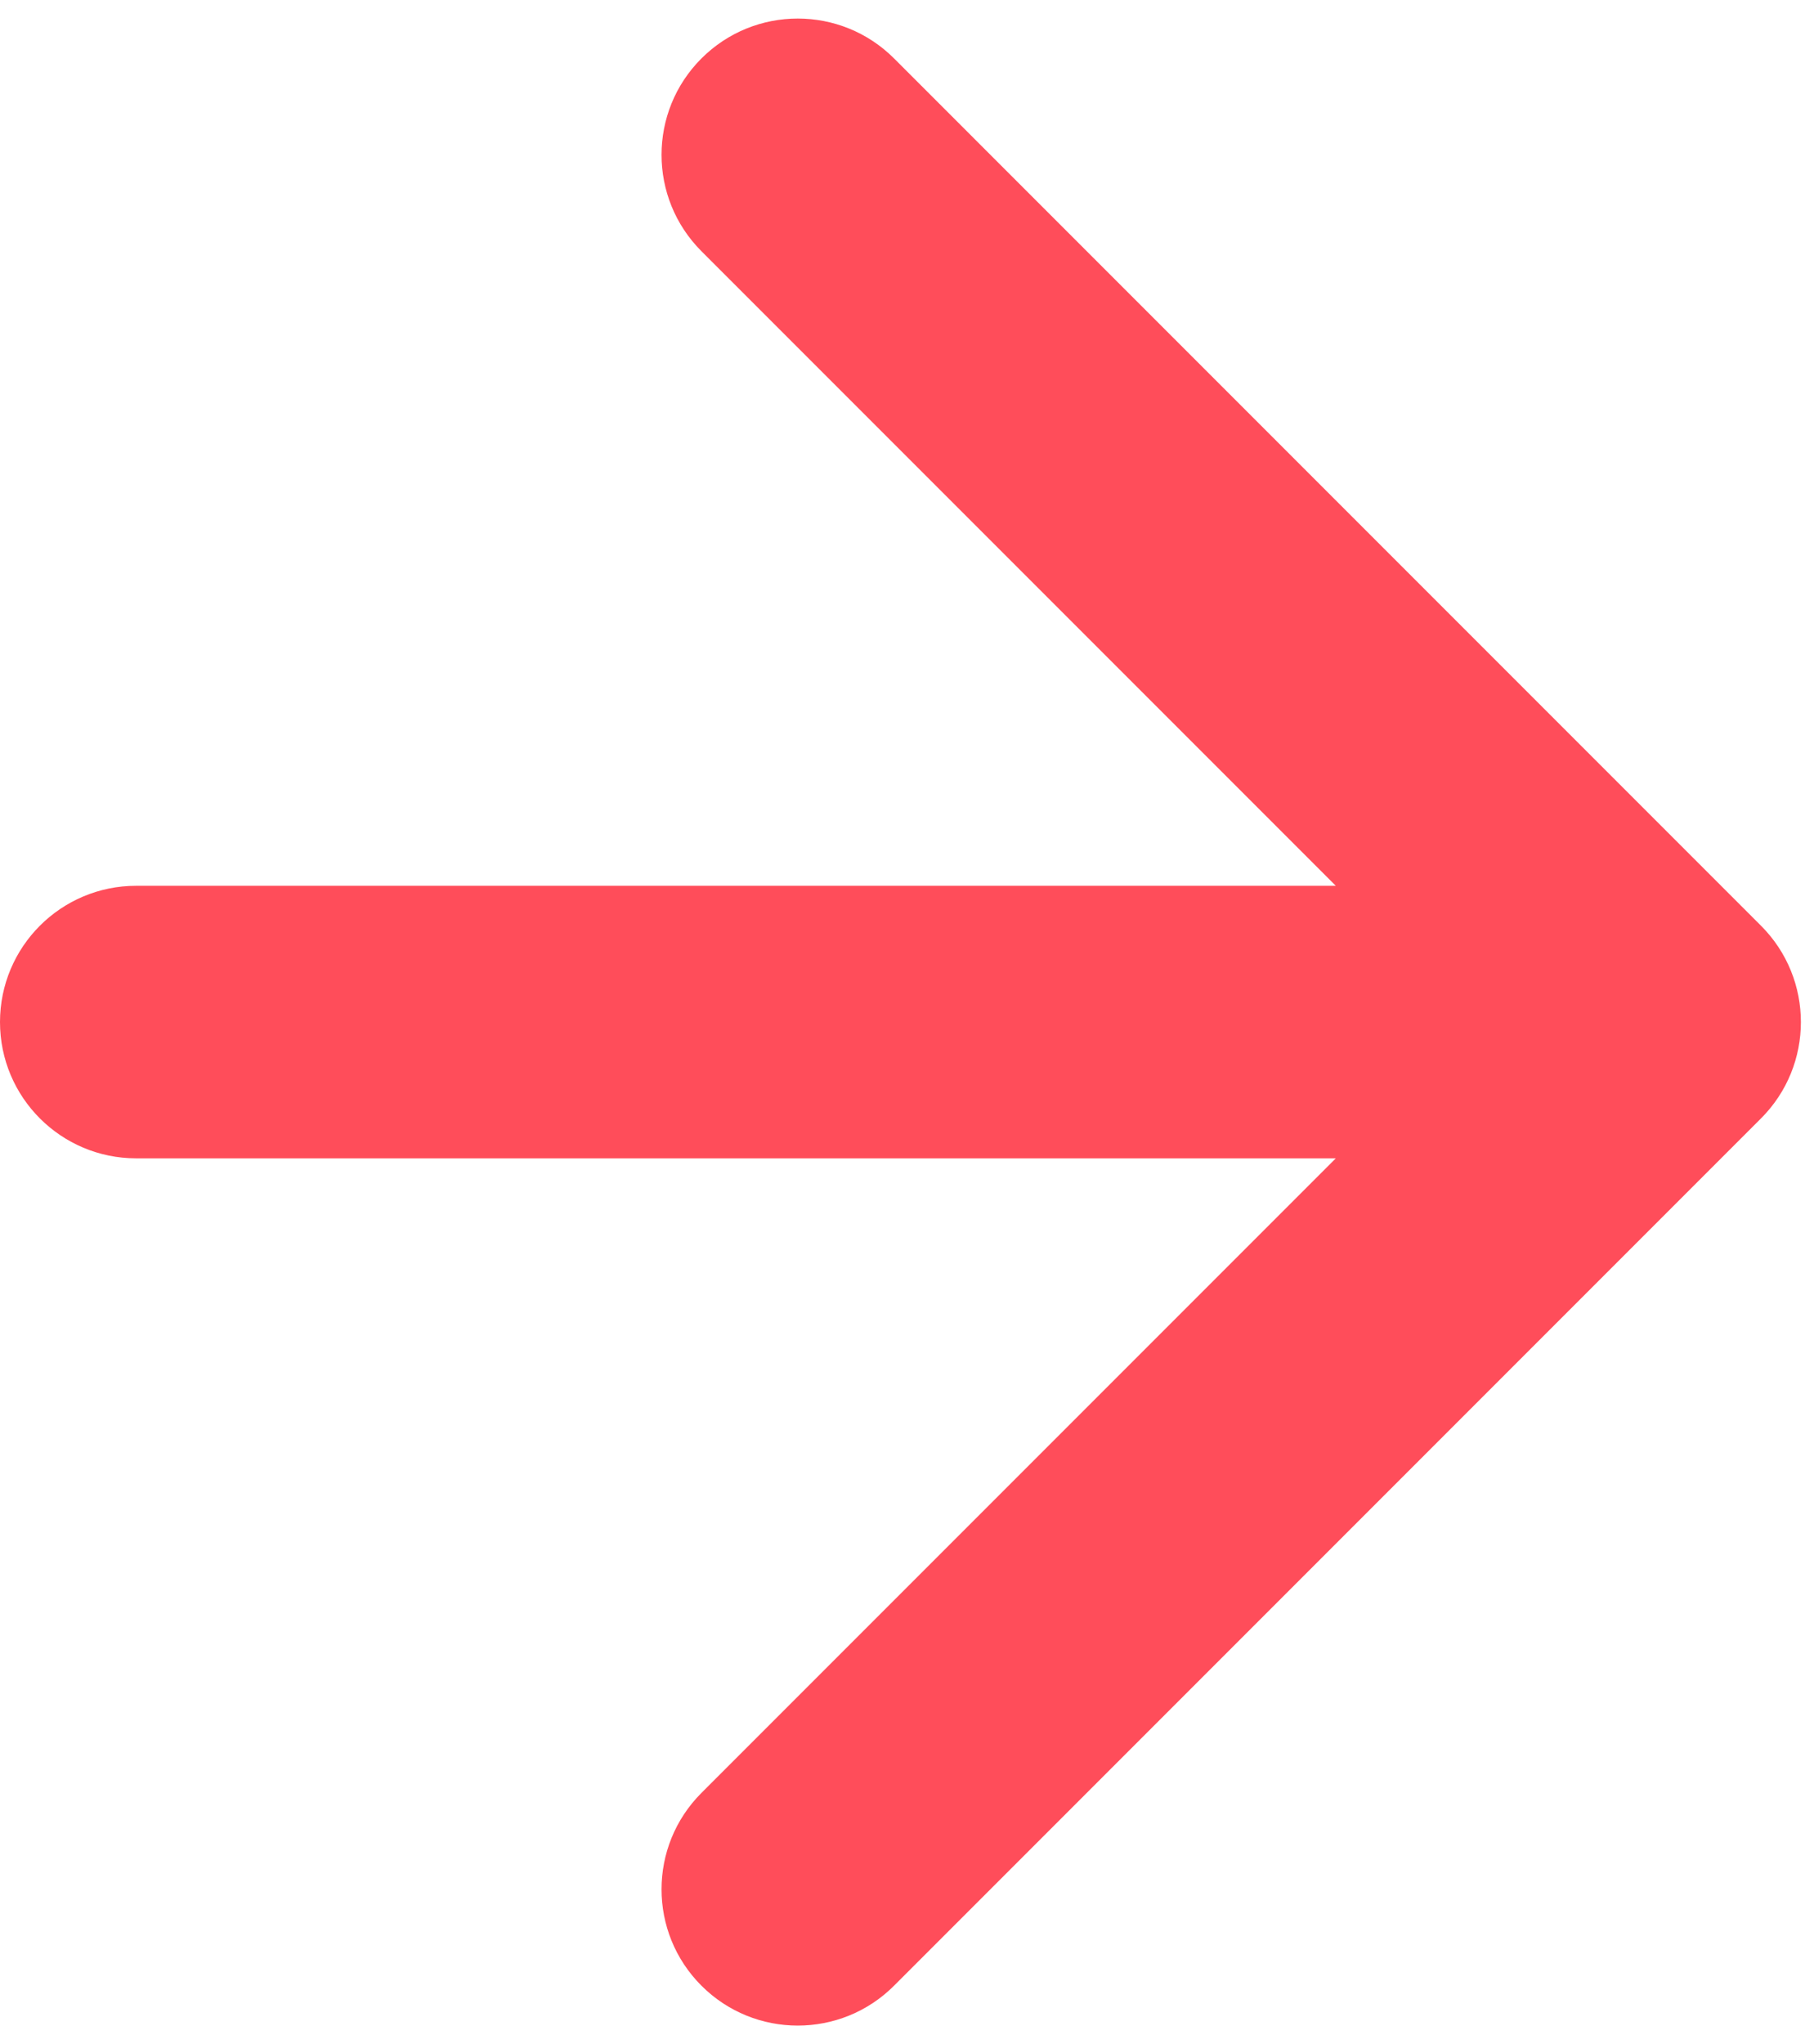 <svg width="53" height="60" viewBox="0 0 53 60" fill="none" xmlns="http://www.w3.org/2000/svg">
<path d="M4 26C1.791 26 0 27.791 0 30C0 32.209 1.791 34 4 34V26ZM51.708 32.828C53.27 31.266 53.27 28.734 51.708 27.172L26.253 1.716C24.691 0.154 22.158 0.154 20.596 1.716C19.034 3.278 19.034 5.81 20.596 7.373L43.223 30L20.596 52.627C19.034 54.19 19.034 56.722 20.596 58.284C22.158 59.846 24.691 59.846 26.253 58.284L51.708 32.828ZM4 34H48.88V26H4V34Z" fill="#FF4D5A"/>
</svg>
